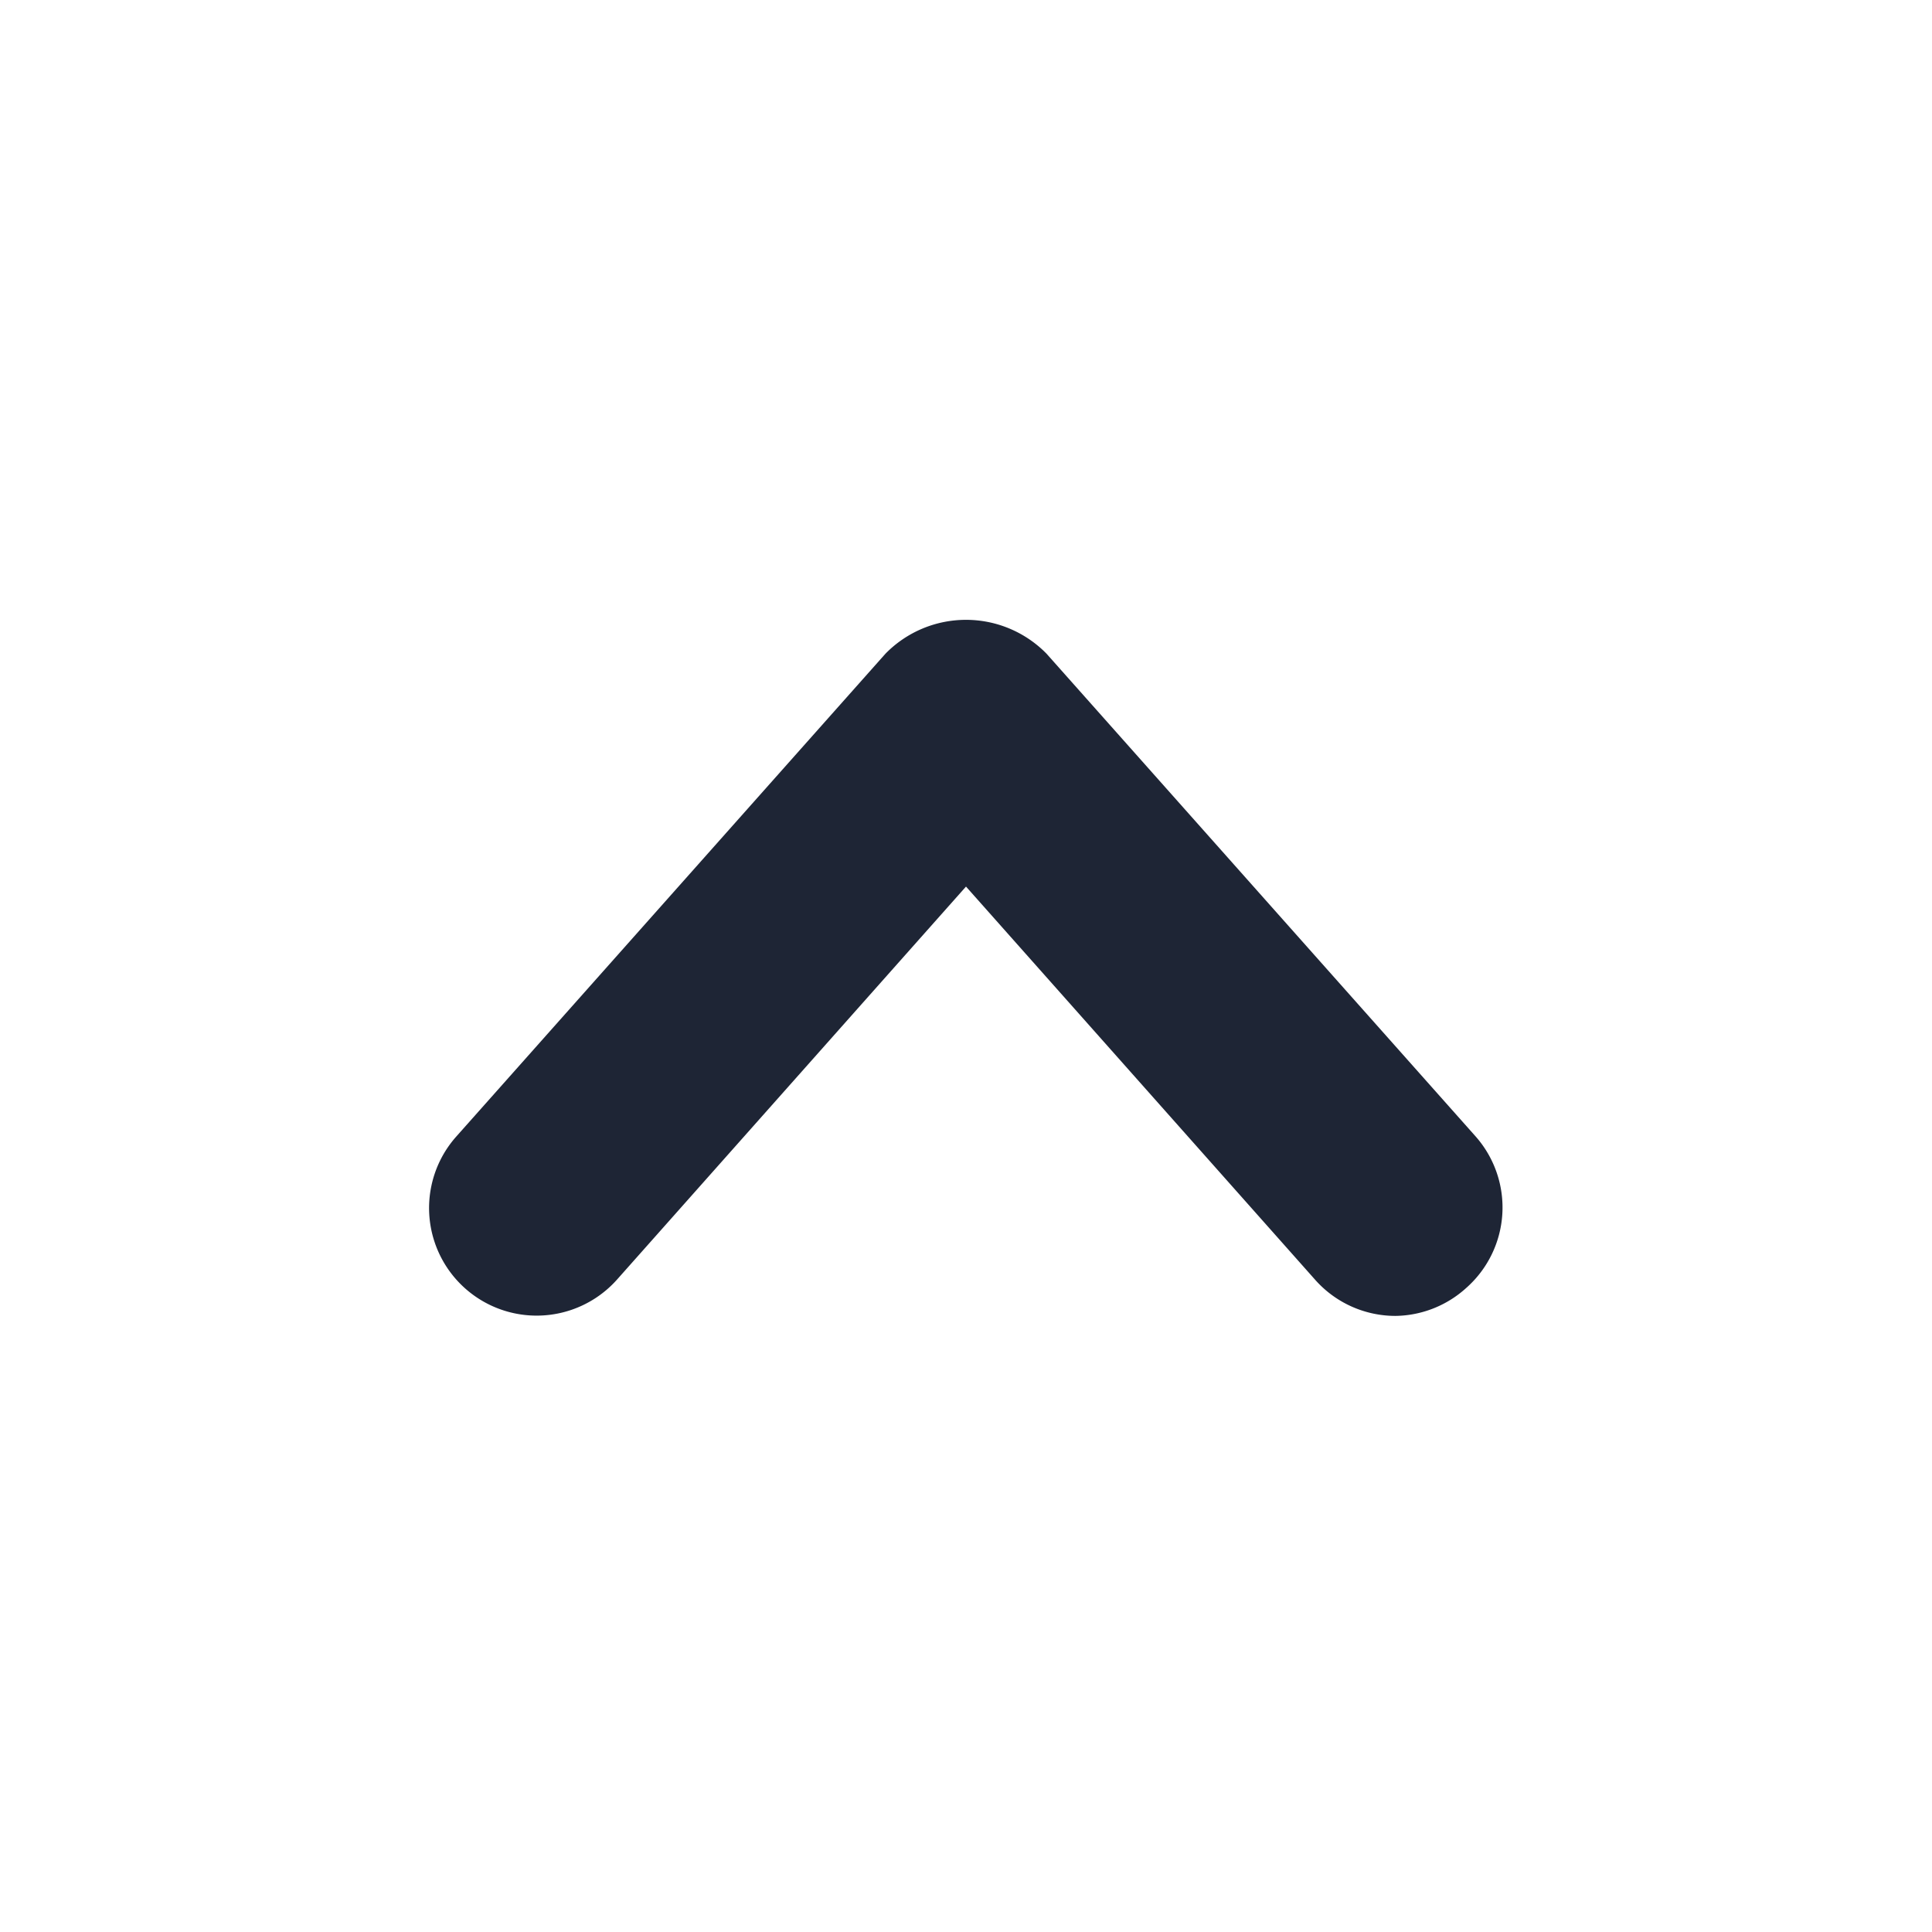 <svg xmlns="http://www.w3.org/2000/svg" viewBox="0 0 18 18"><defs><style>.cls-1{fill:#fff;}.cls-2{fill:#1e2535;}</style></defs><title>angle-up</title><g id="BG"><rect class="cls-1" width="18" height="18"/></g><g id="Icons"><path class="cls-2" d="M13,12.26a1,1,0,0,1-.75-.34L9,8.26,5.75,11.92a1,1,0,0,1-1.5-1.33l4-4.5a1.05,1.05,0,0,1,1.5,0l4,4.5A1,1,0,0,1,13.66,12,1,1,0,0,1,13,12.26Z"/></g></svg>